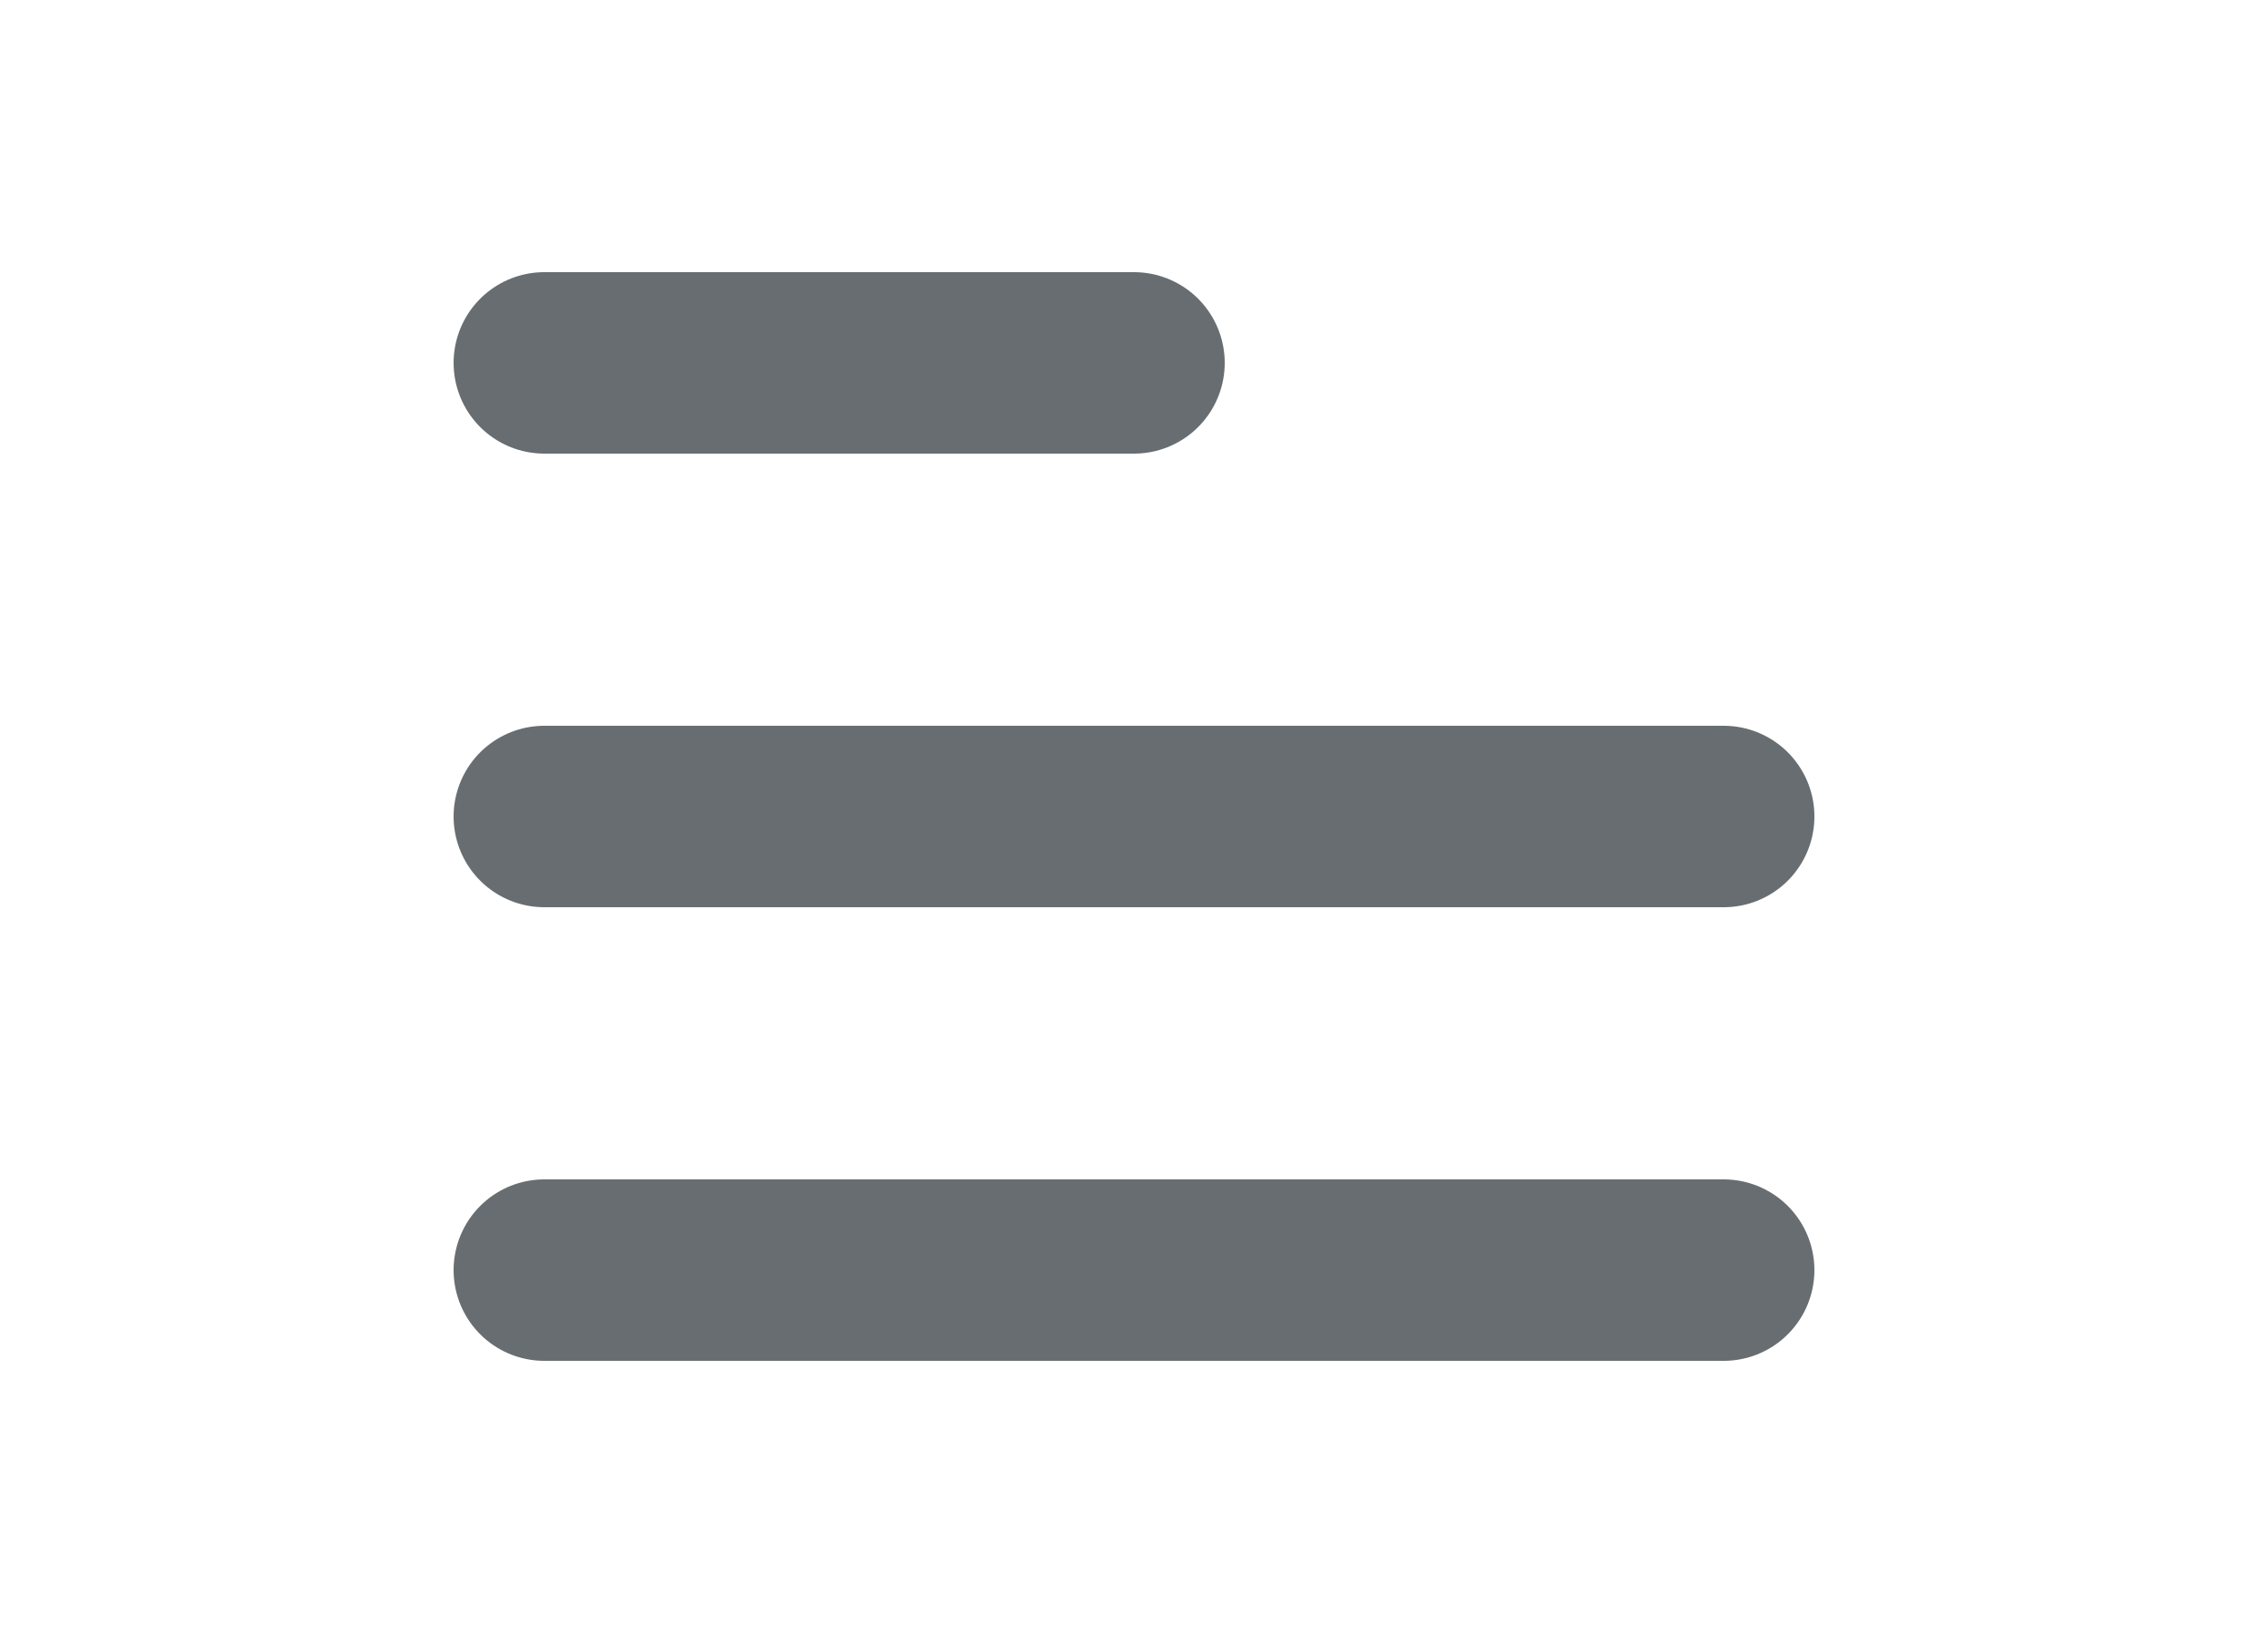 <svg width="50" height="36" viewBox="0 0 50 36" fill="none" xmlns="http://www.w3.org/2000/svg">
<line x1="12" y1="8" x2="25" y2="8" stroke="#676D70" stroke-width="4" stroke-linecap="round"/>
<line x1="12" y1="18" x2="38" y2="18" stroke="#676D70" stroke-width="4" stroke-linecap="round"/>
<line x1="12" y1="28" x2="38" y2="28" stroke="#676D70" stroke-width="4" stroke-linecap="round"/>
</svg>
